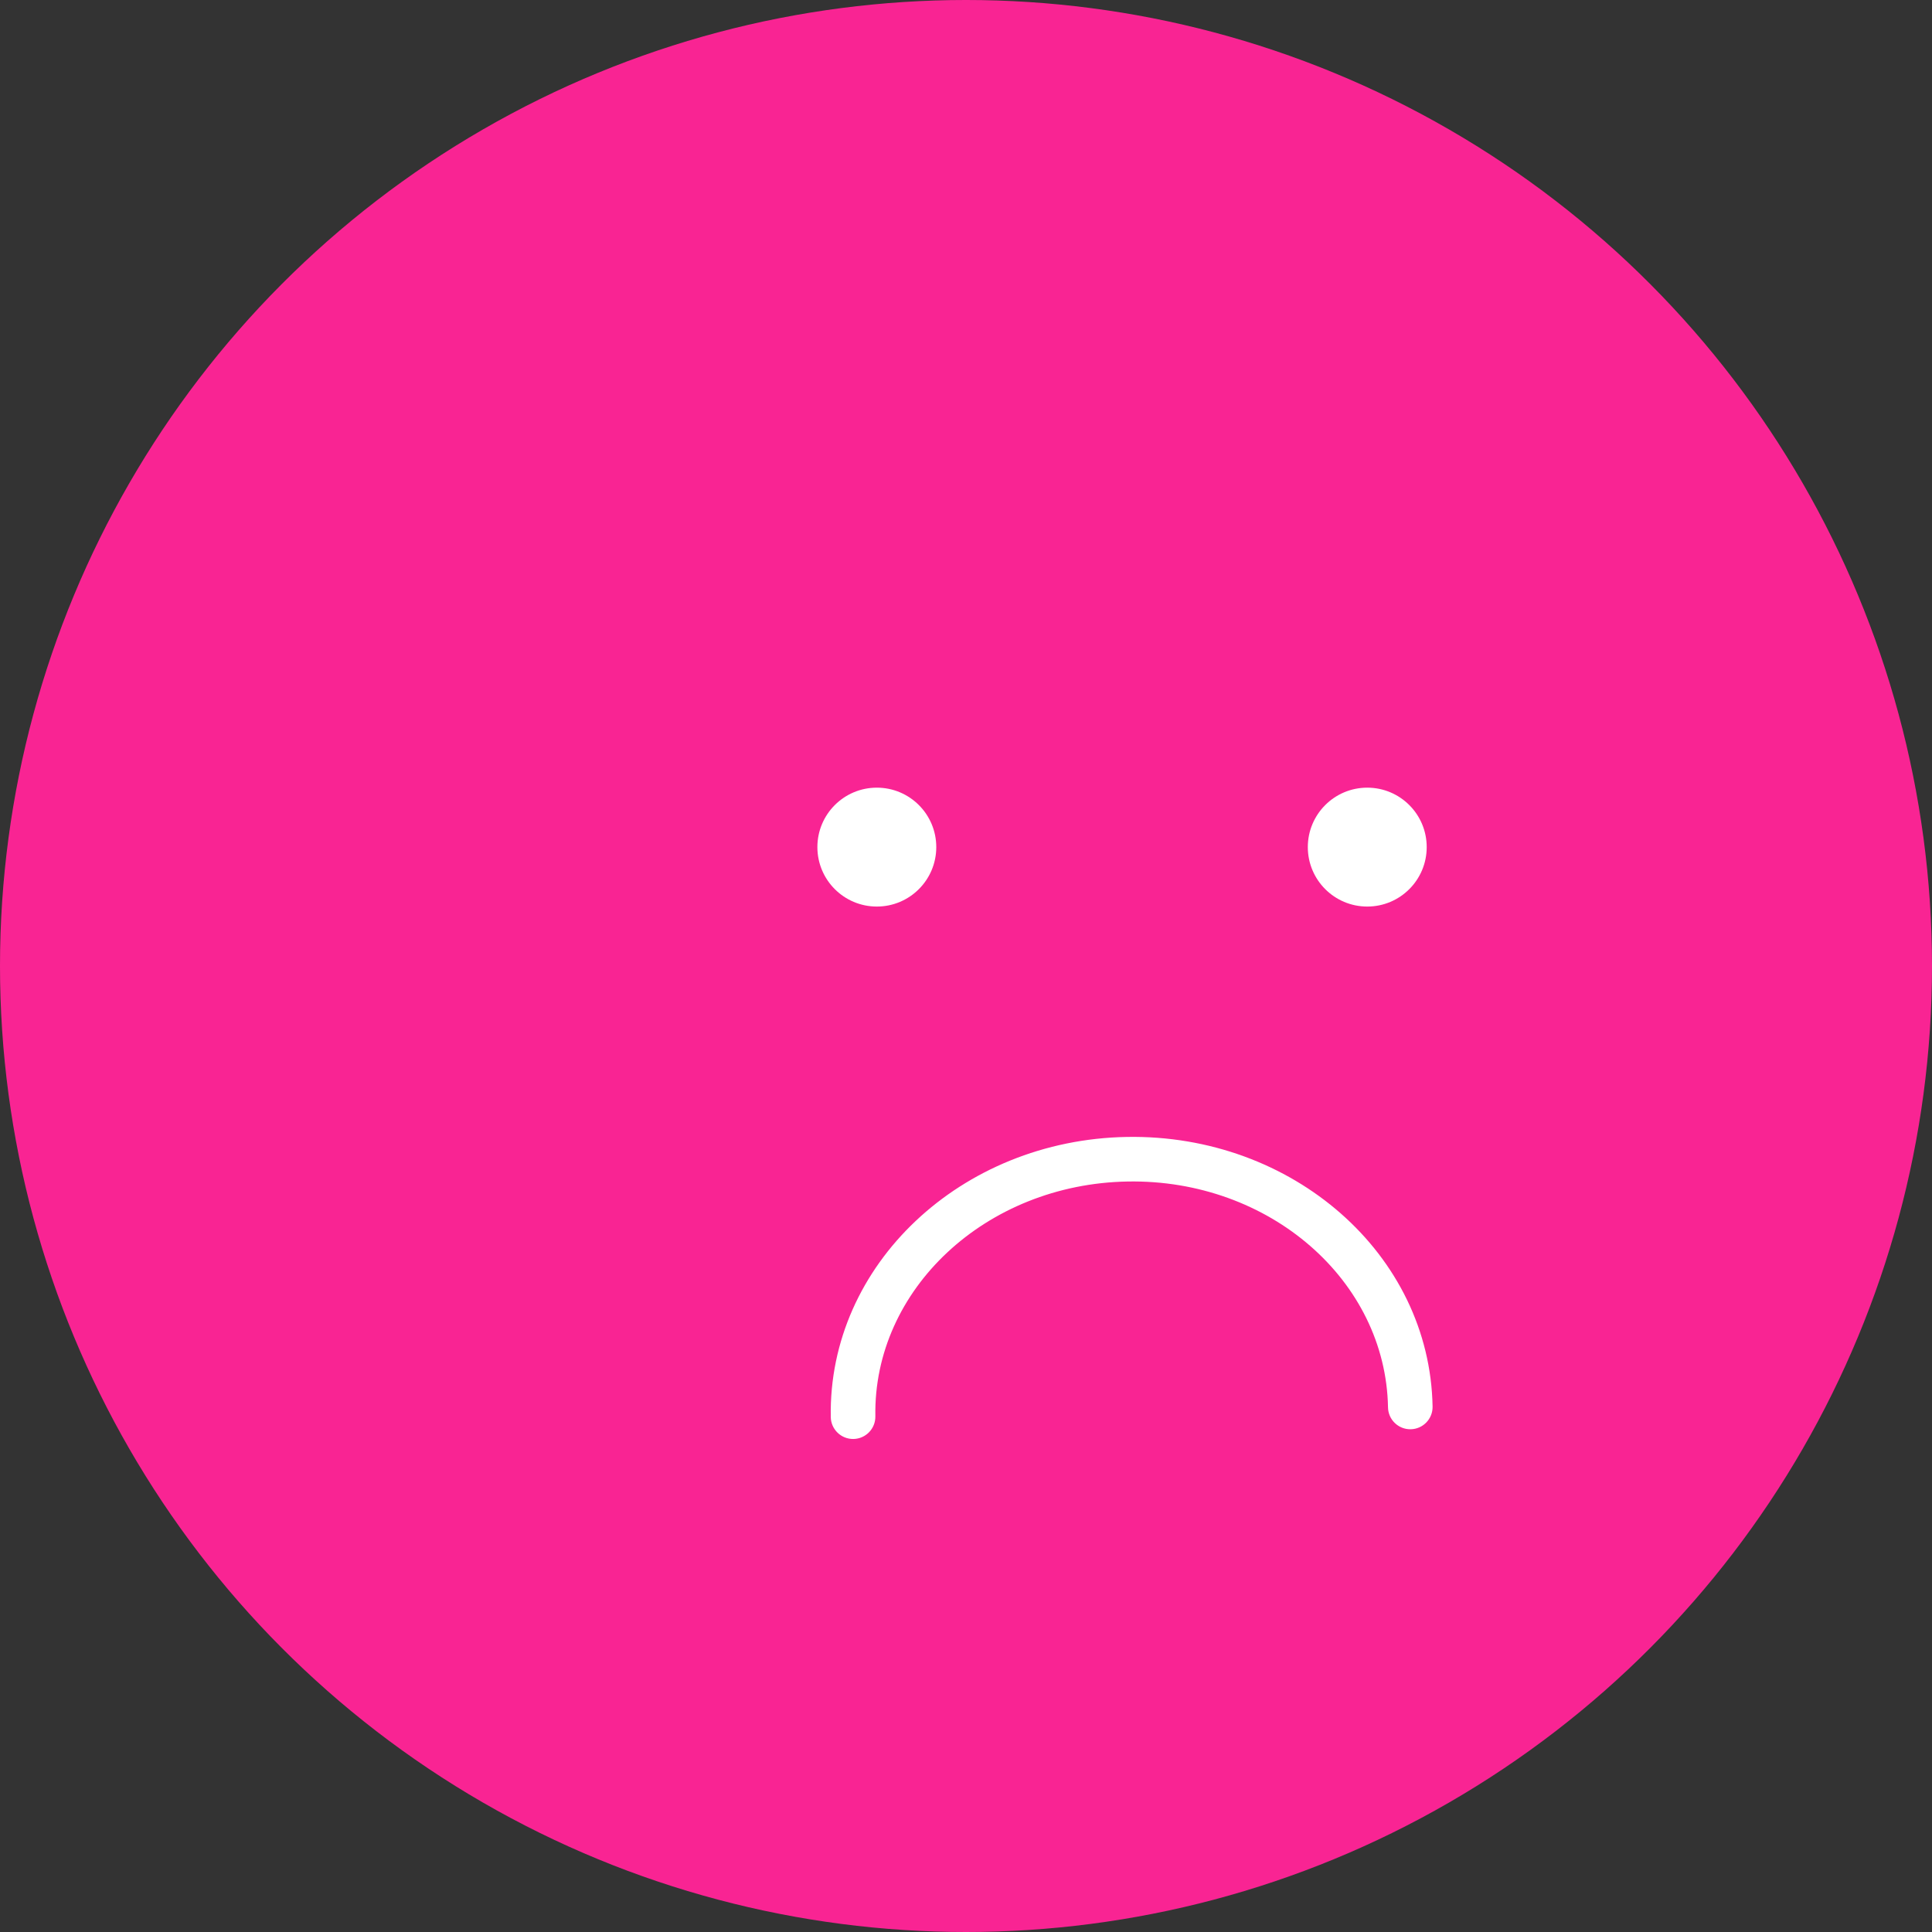 <?xml version="1.0" encoding="UTF-8"?>
<svg width="130px" height="130px" viewBox="0 0 130 130" version="1.1" xmlns="http://www.w3.org/2000/svg" xmlns:xlink="http://www.w3.org/1999/xlink">
    <rect x="0" y="0" width="130" height="130" fill="#333333" stroke="none"/>
    <!-- Generator: Sketch 43.1 (39012) - http://www.bohemiancoding.com/sketch -->
    <title>smile-bad</title>
    <desc>Created with Sketch.</desc>
    <defs></defs>
    <g id="Page-1" stroke="none" stroke-width="1" fill="none" fill-rule="evenodd">
        <g id="smile-bad">
            <circle id="Oval" fill="#F92493" cx="65" cy="65" r="65"></circle>
            <g id="Group" transform="translate(55, 53)" fill="#FFFFFF">
                <circle id="Oval-2" cx="4" cy="4" r="4"></circle>
                <circle id="Oval-2-Copy" cx="37" cy="4" r="4"></circle>
            </g>
            <path d="M96.395,94.645 C96.216,84.395 86.977,76.307 75.825,76.502 C64.674,76.696 55.723,85.102 55.901,95.352 C55.916,96.18 56.599,96.84 57.427,96.826 C58.256,96.811 58.915,96.128 58.901,95.3 C58.752,86.775 66.321,79.668 75.878,79.501 C85.434,79.334 93.247,86.173 93.396,94.698 C93.41,95.526 94.093,96.186 94.922,96.171 C95.75,96.157 96.41,95.474 96.395,94.645 Z" id="Oval-3" fill="#FFFFFF" fill-rule="nonzero"></path>
        </g>
    </g>
</svg>